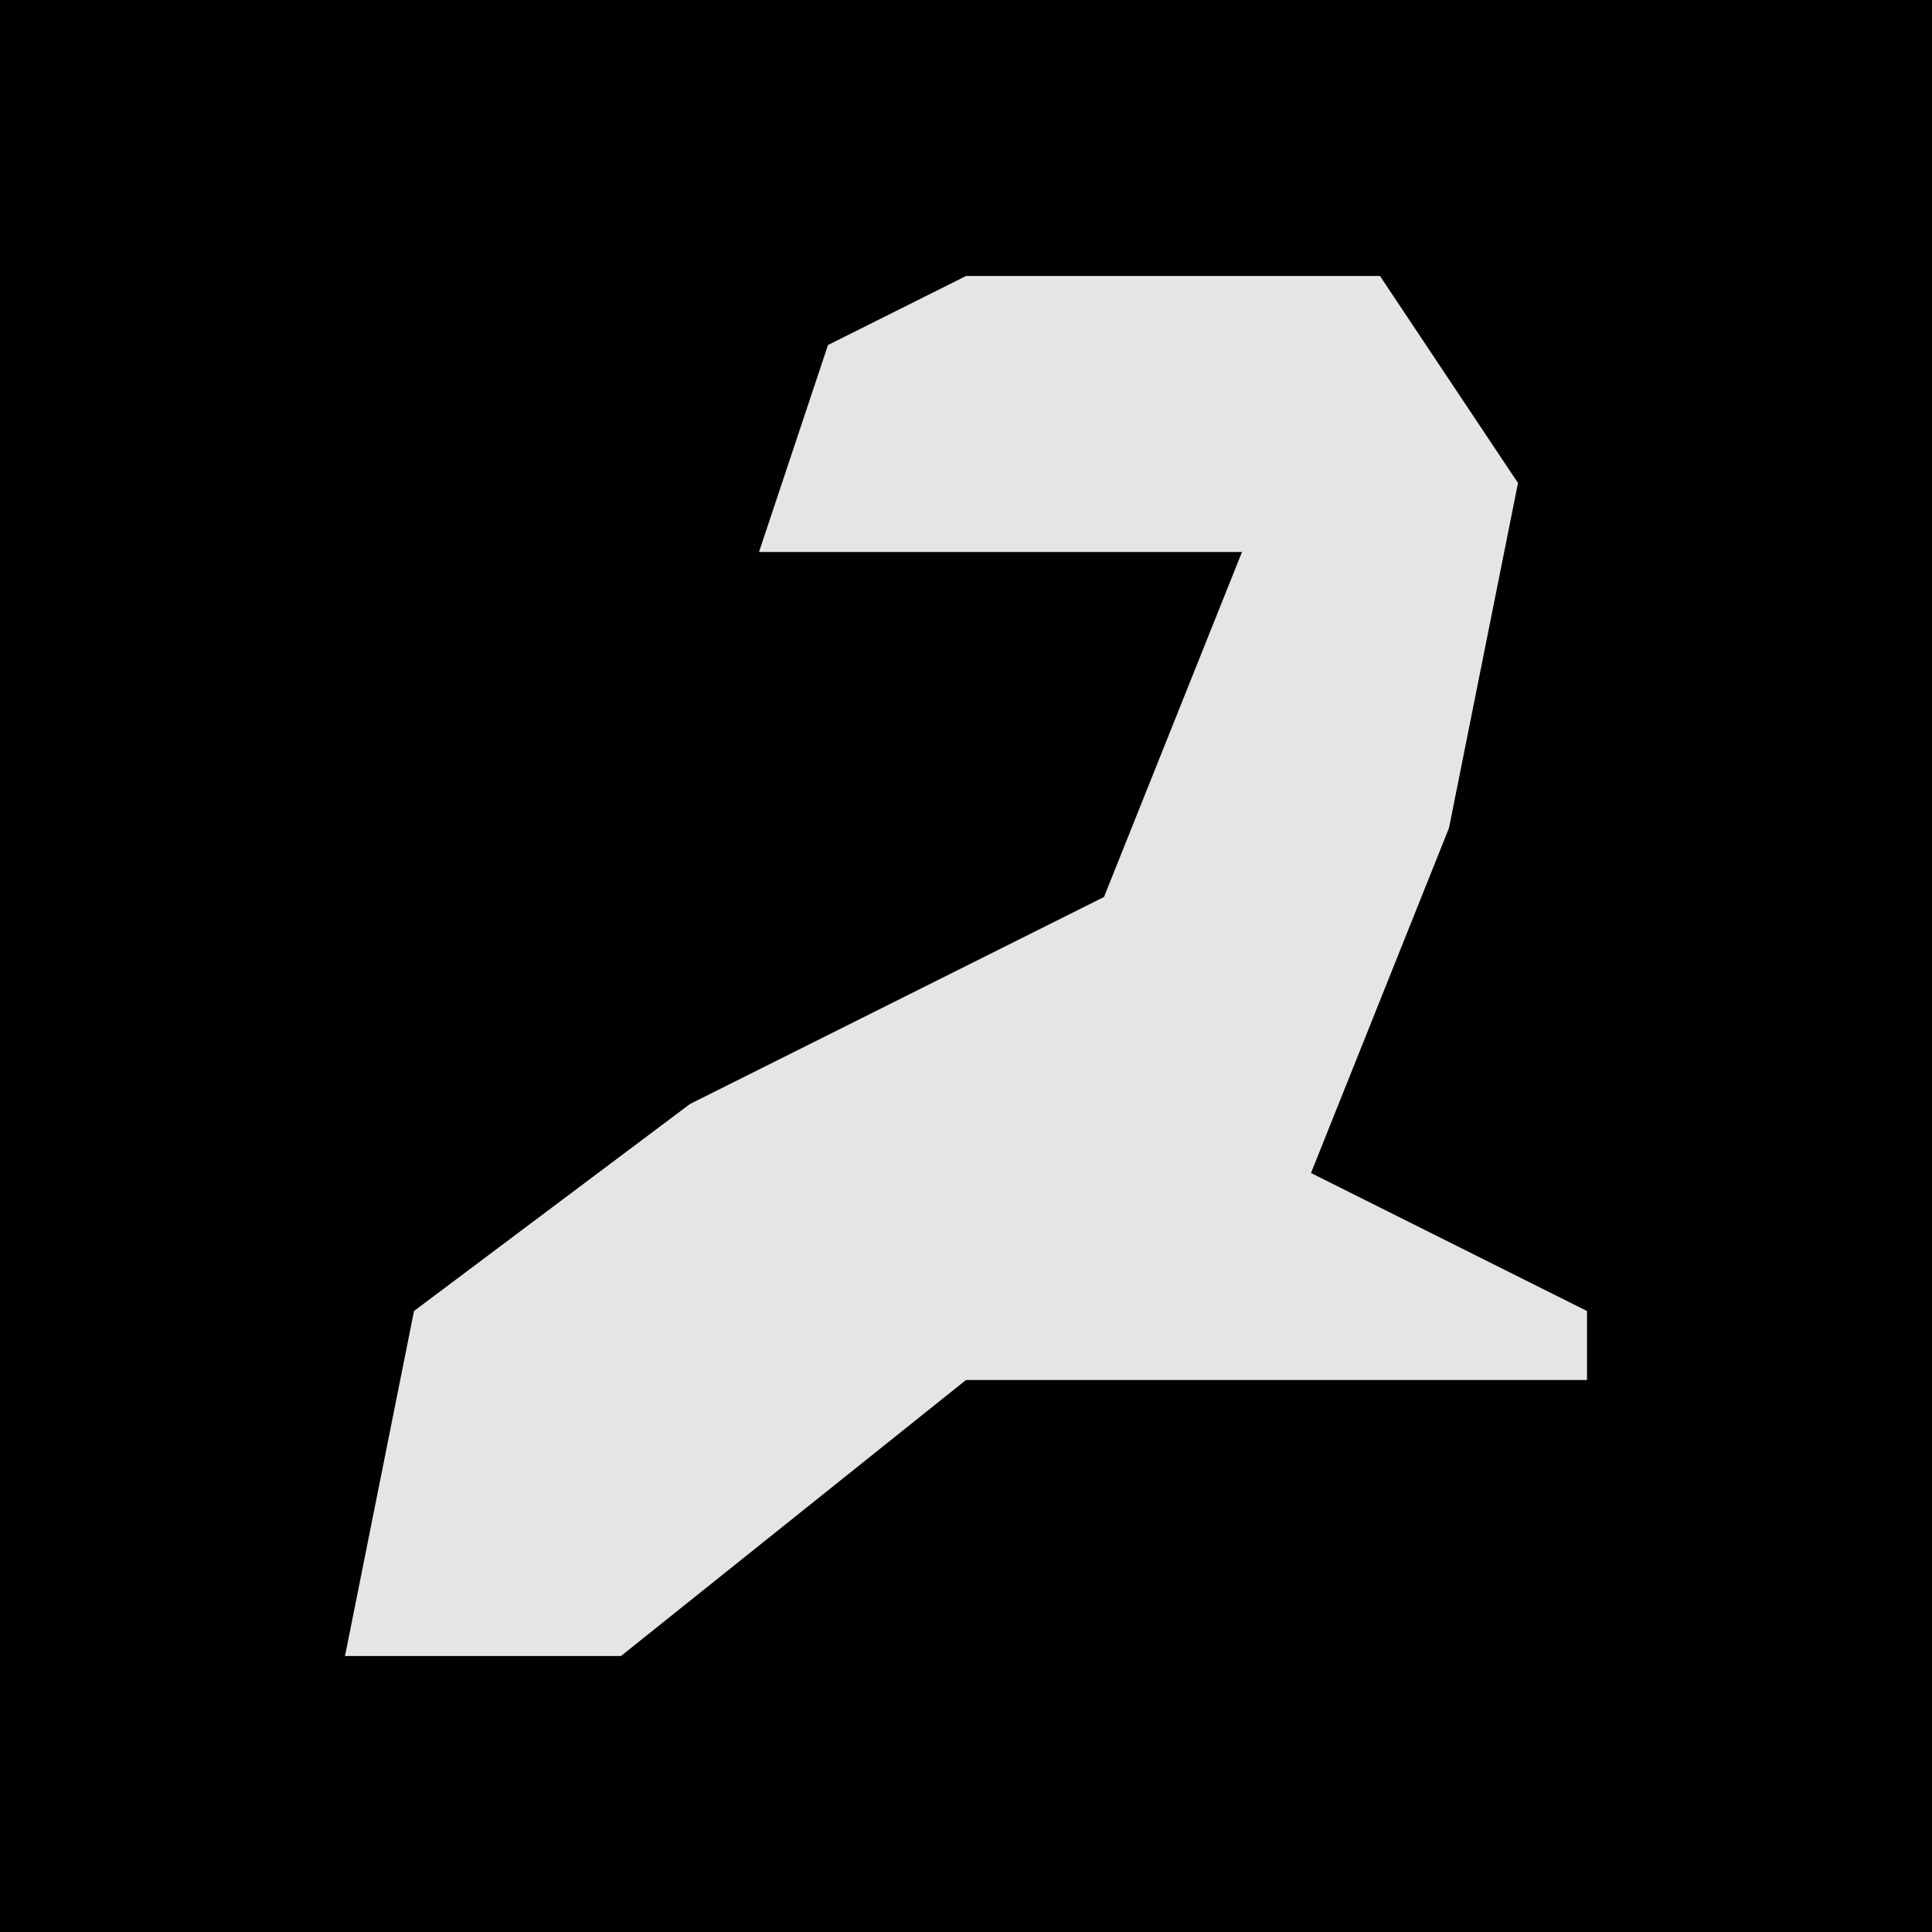 <?xml version="1.0" encoding="UTF-8"?>
<svg version="1.1" xmlns="http://www.w3.org/2000/svg" width="28" height="28">
<path d="M0,0 L28,0 L28,28 L0,28 Z " fill="#010101" transform="translate(0,0)"/>
<path d="M0,0 L6,0 L8,3 L7,8 L5,13 L9,15 L9,16 L0,16 L-5,20 L-9,20 L-8,15 L-4,12 L2,9 L4,4 L-3,4 L-2,1 Z " fill="#E5E5E5" transform="translate(14,4)"/>
</svg>
